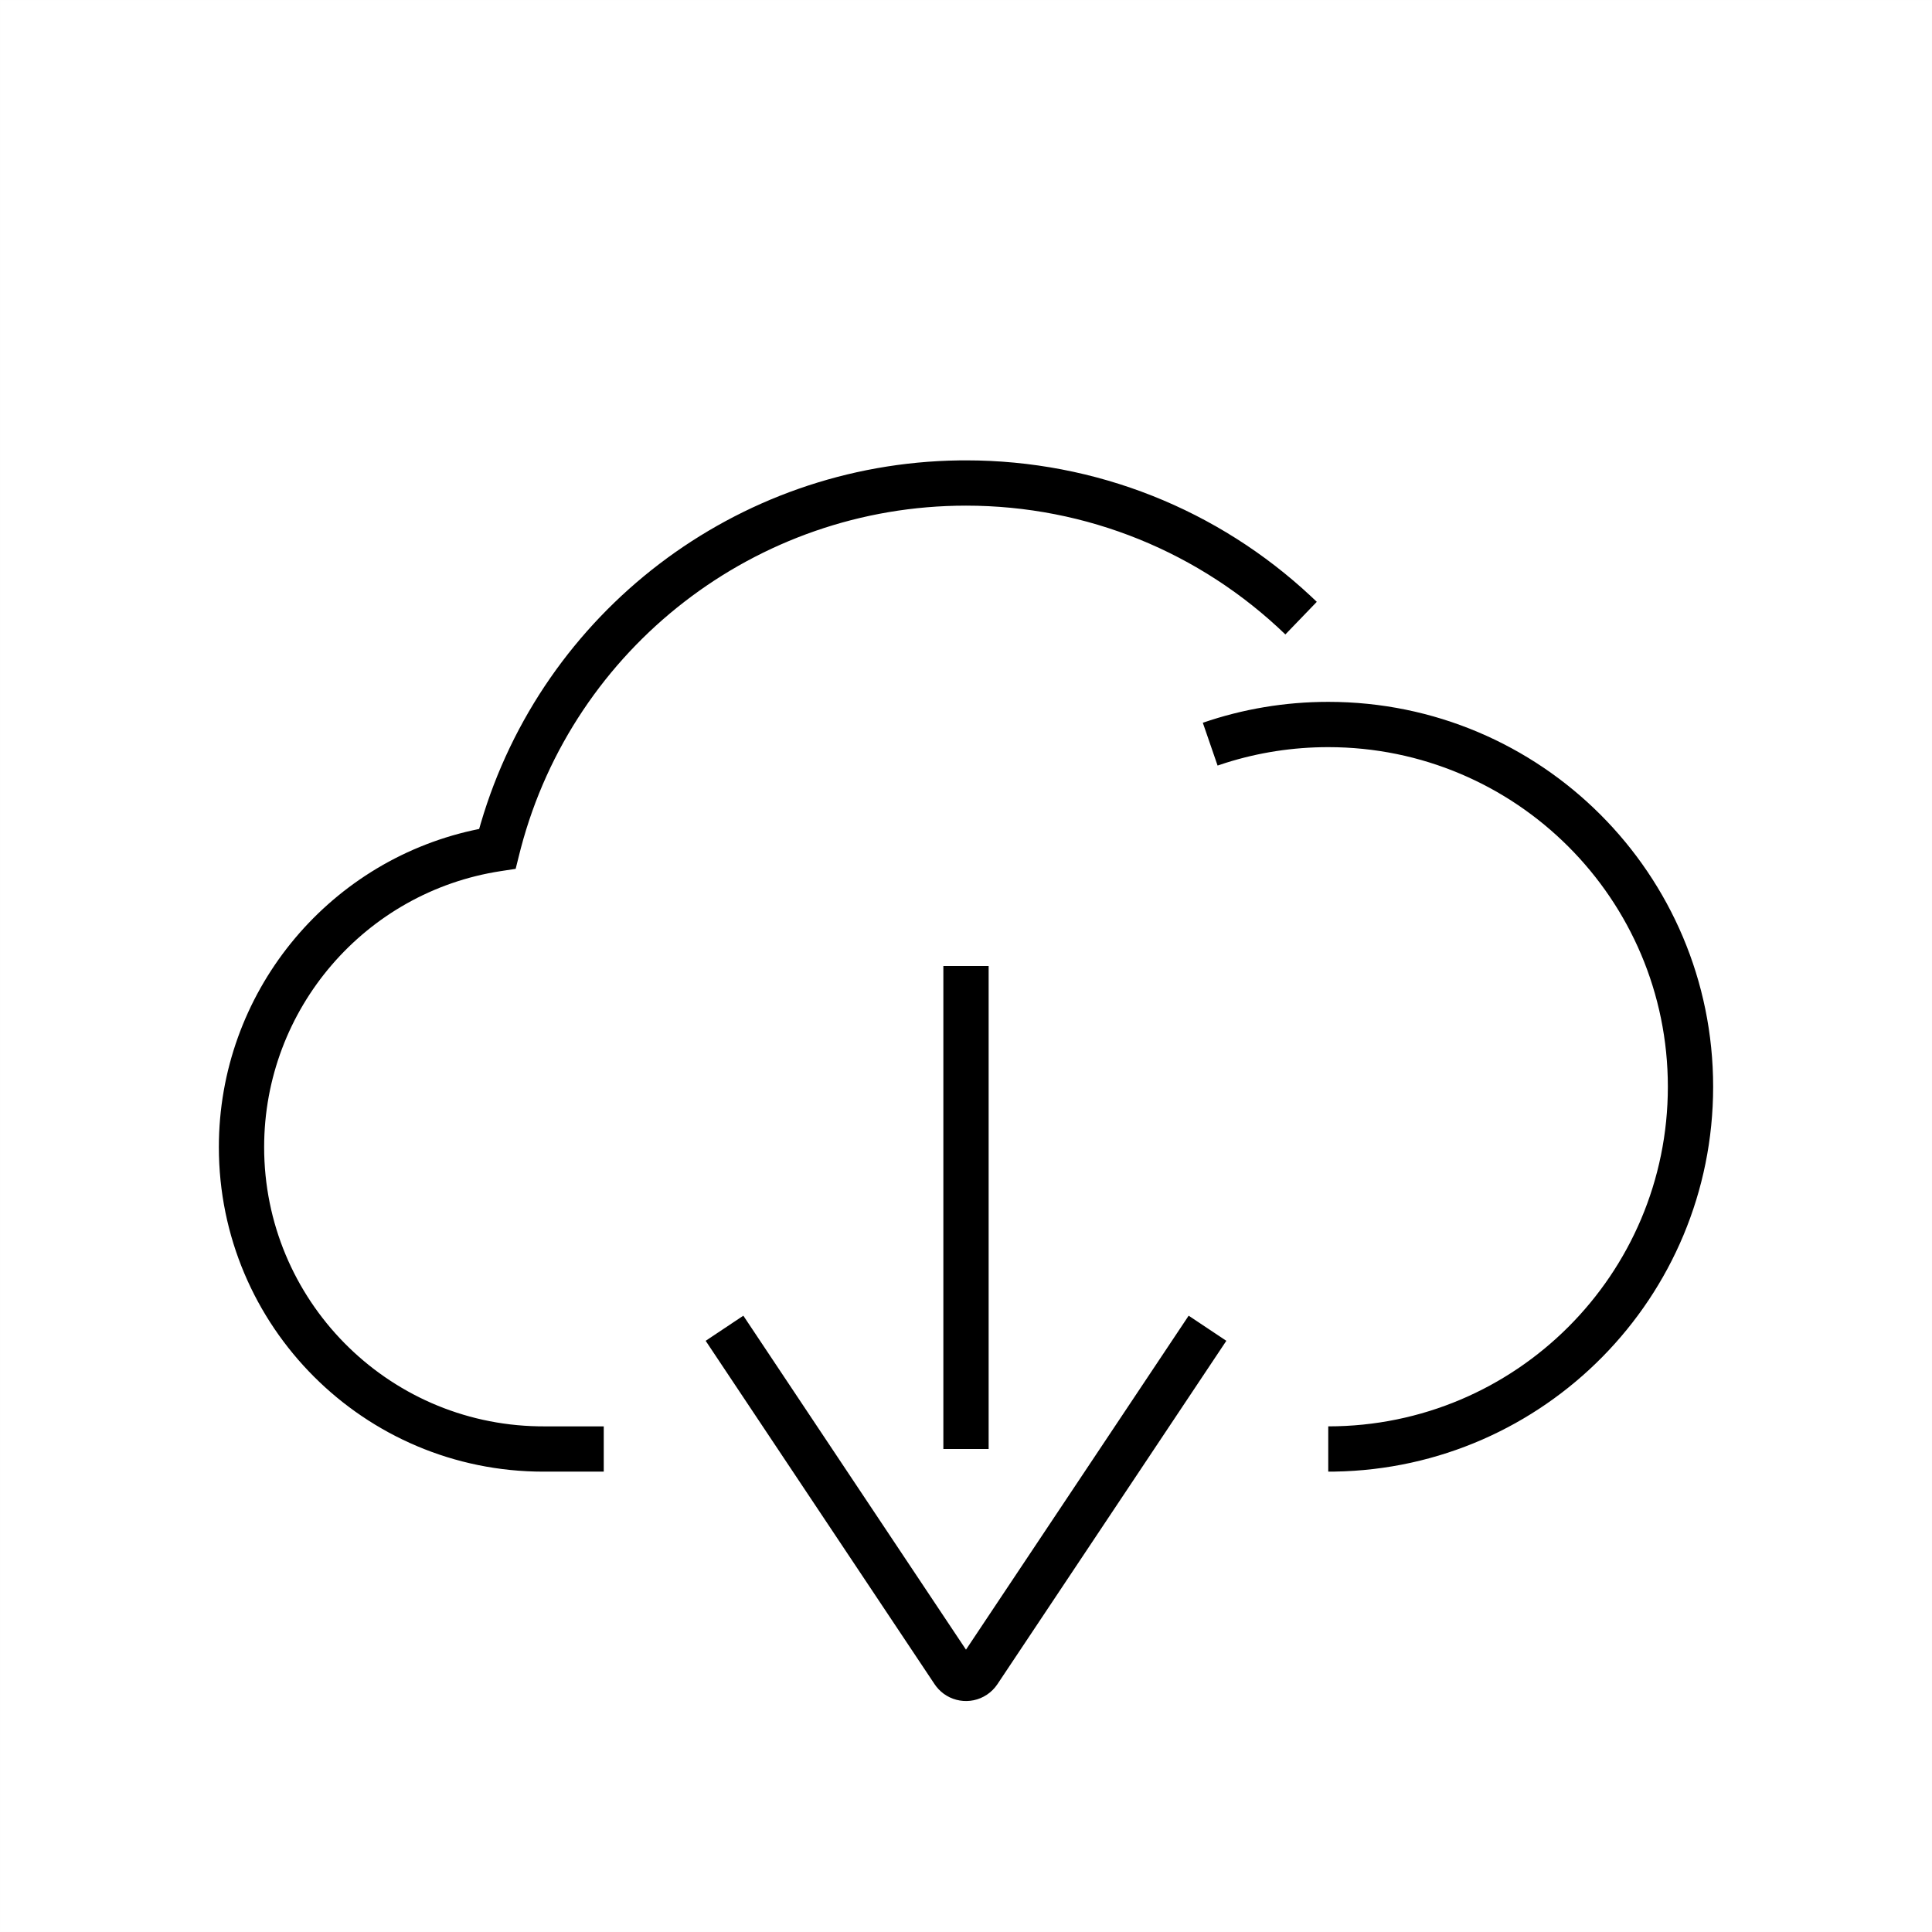 <?xml version="1.0" encoding="UTF-8"?>
<svg width="128px" height="128px" viewBox="0 0 128 128" version="1.1" xmlns="http://www.w3.org/2000/svg" xmlns:xlink="http://www.w3.org/1999/xlink">
    <title>download</title>
    <g id="download" stroke="none" stroke-width="1" fill="none" fill-rule="evenodd">
        <rect id="Rectangle" stroke-opacity="0.01" stroke="#979797" stroke-width="0.1" x="0" y="0" width="128" height="128"></rect>
        <path d="M78.752,87.168 L81.248,88.832 L66.08,111.584 C65.897,111.859 65.661,112.094 65.387,112.277 C64.286,113.011 62.814,112.757 62.02,111.723 L61.92,111.584 L46.752,88.832 L49.248,87.168 L63.999,109.294 L78.752,87.168 Z M64,30.5 C72.61,30.5 80.71,33.764 86.866,39.518 L87.241,39.873 L85.159,42.033 C79.512,36.592 72.001,33.5 64,33.5 C50.06,33.5 38.008,42.93 34.509,56.191 L34.406,56.594 L34.164,57.563 L33.177,57.714 C24.21,59.086 17.5,66.833 17.5,76 C17.5,86.105 25.602,94.318 35.664,94.497 L36,94.5 L40,94.5 L40,97.5 L36,97.5 C24.126,97.5 14.5,87.874 14.5,76 C14.5,65.832 21.602,57.168 31.314,55.012 L31.745,54.921 L31.853,54.548 C35.946,40.588 48.731,30.705 63.537,30.503 L64,30.5 Z M88,46.5 C102.083,46.5 113.5,57.917 113.5,72 C113.5,85.942 102.31,97.271 88.422,97.497 L88,97.5 L88,94.5 C100.426,94.5 110.5,84.426 110.5,72 C110.5,59.574 100.426,49.5 88,49.5 C85.668,49.5 83.385,49.854 81.209,50.542 L80.668,50.721 L79.69,47.885 C82.341,46.972 85.14,46.5 88,46.5 Z M65.5,64 L65.5,96 L62.5,96 L62.5,64 L65.5,64 Z" id="Shape" fill="#000000" fill-rule="nonzero"></path>
    </g>
</svg>